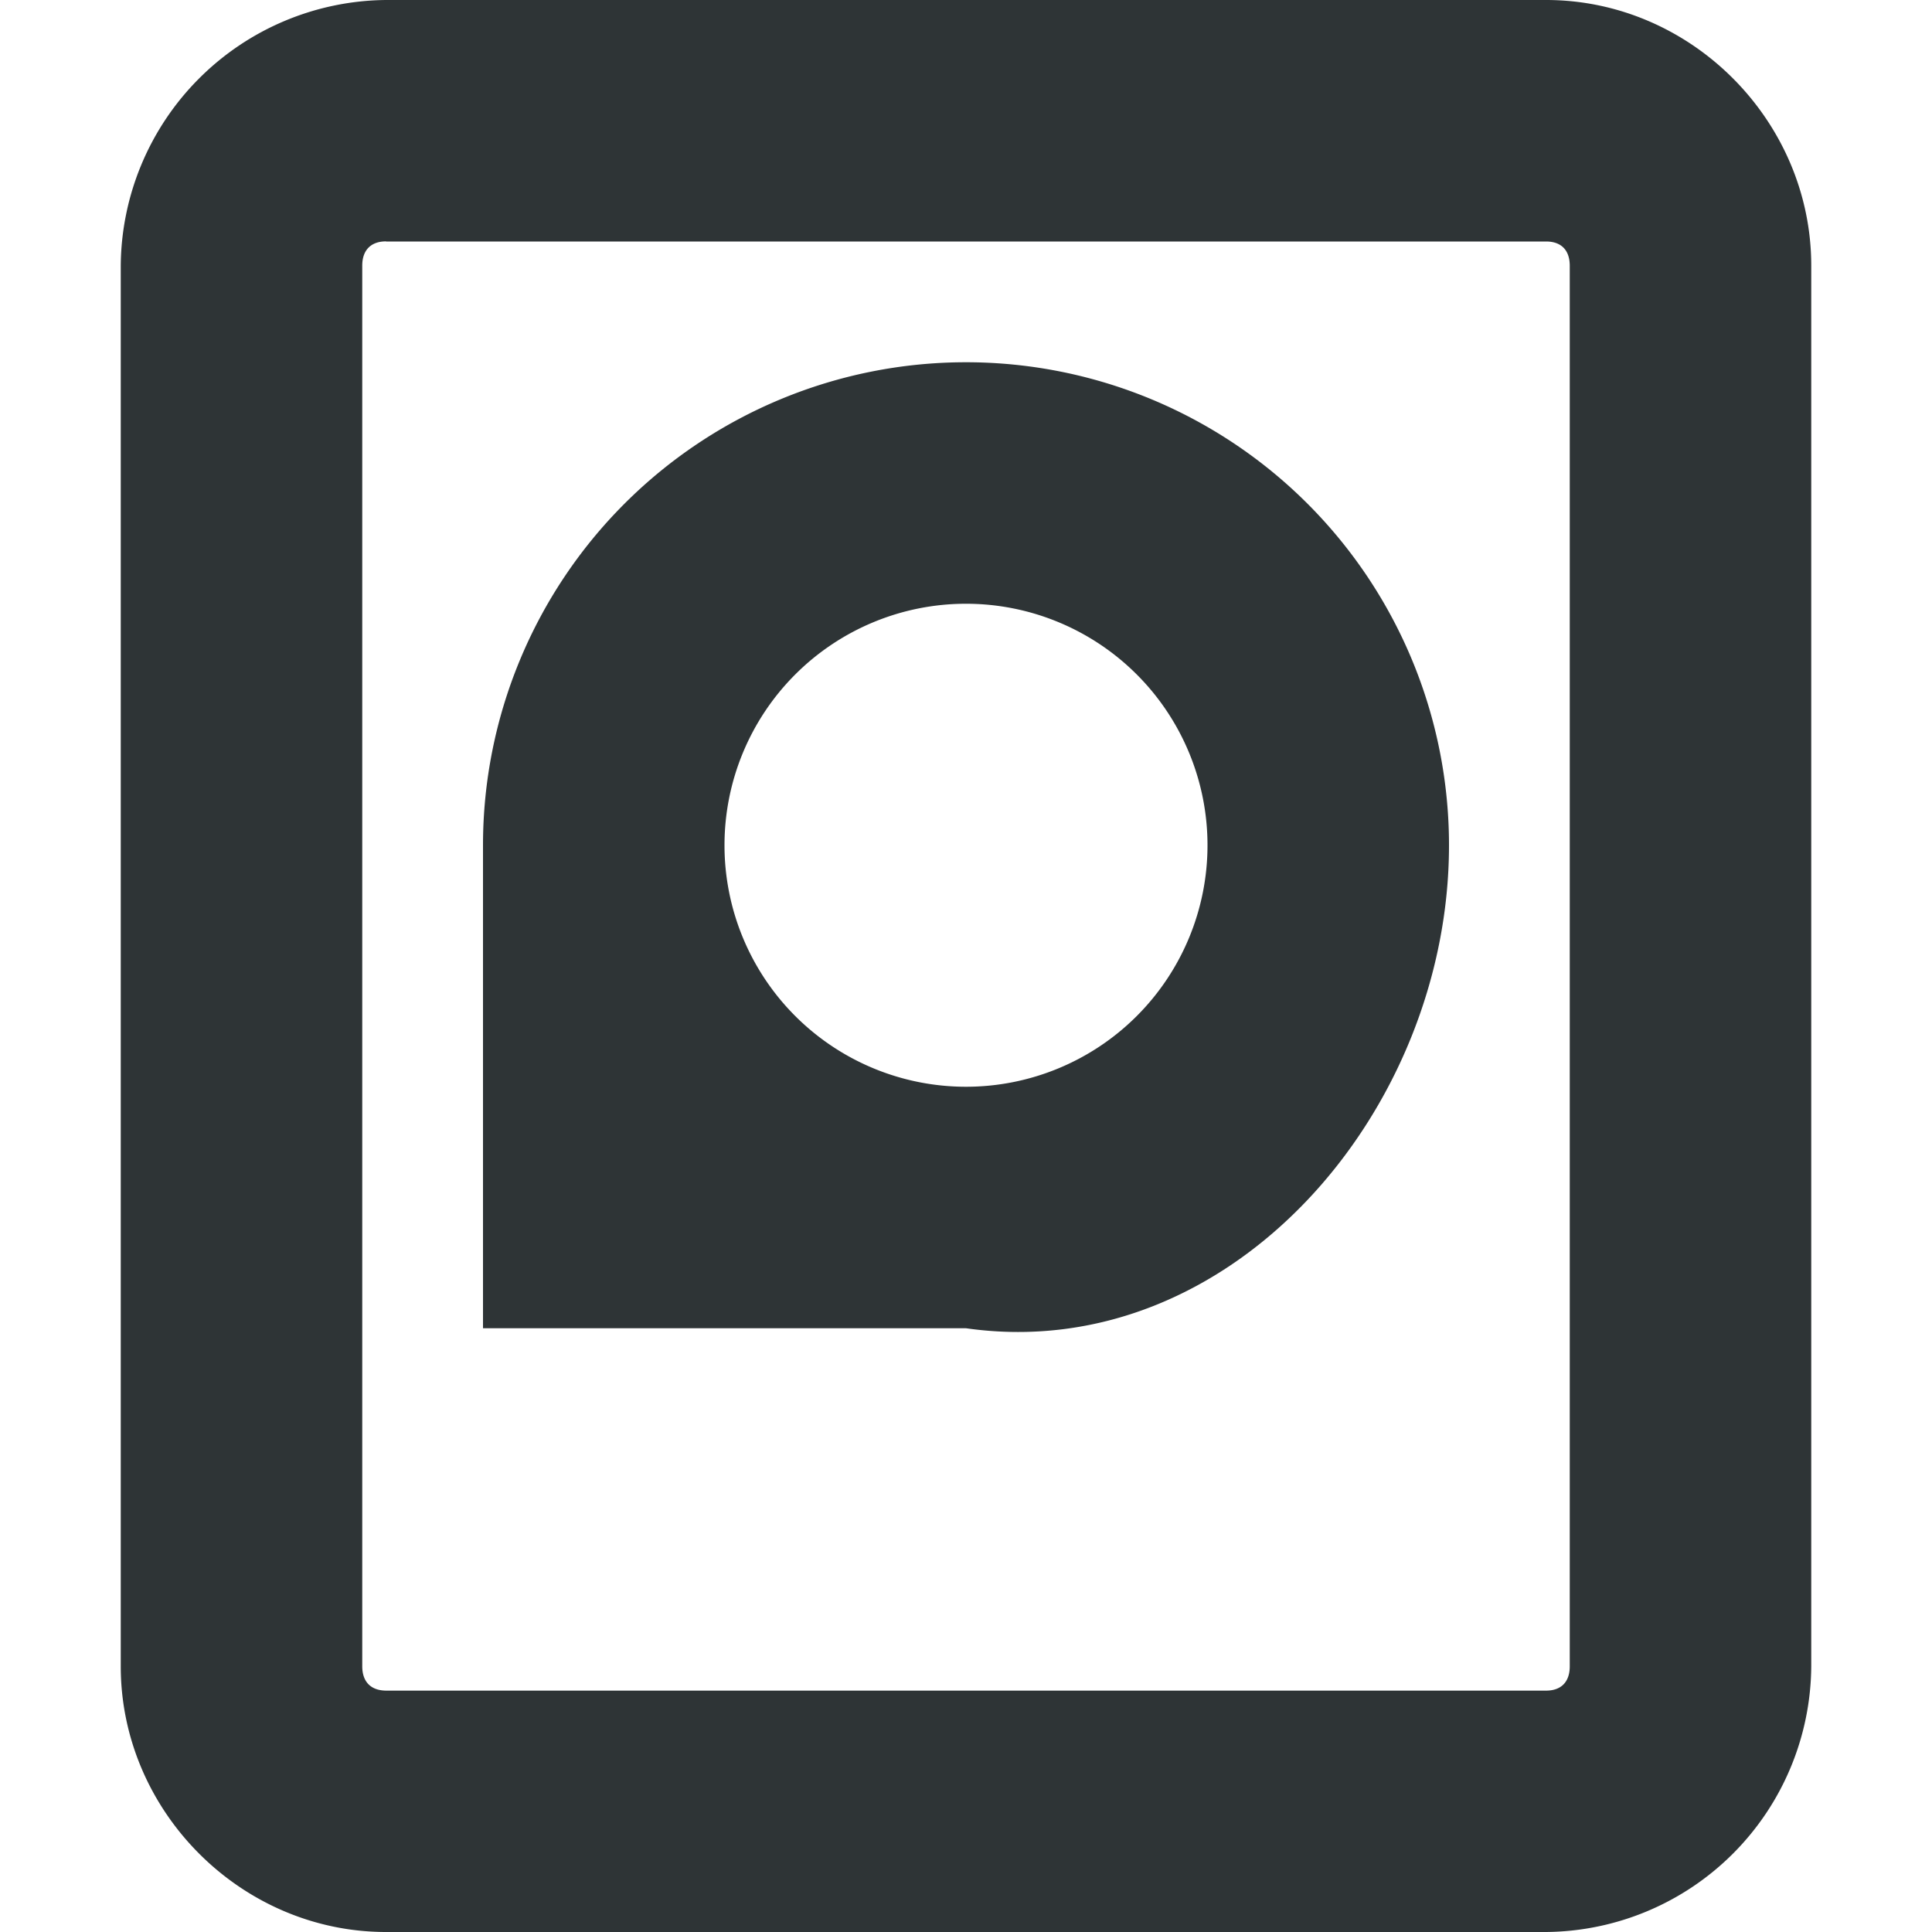 <svg xmlns="http://www.w3.org/2000/svg" viewBox="0 0 16 16"><g fill="#2e3436"><path d="M8 3a4 4 0 014 4c0 2.21-1.813 4.312-4 4H4V7a4 4 0 014-4zm0 2a2 2 0 100 4 2 2 0 000-4z"/><path d="M3.197 0A2.217 2.217 0 001 2.201V13.8c0 1.199.995 2.2 2.197 2.2h9.607A2.215 2.215 0 0015 13.799V2.2c0-1.199-.994-2.2-2.196-2.2zm0 2h9.607c.124 0 .196.07.196.201V13.8c0 .13-.072.201-.196.201H3.197C3.073 14 3 13.93 3 13.799V2.2c0-.13.073-.201.197-.201z" style="line-height:normal;font-variant-ligatures:normal;font-variant-position:normal;font-variant-caps:normal;font-variant-numeric:normal;font-variant-alternates:normal;font-feature-settings:normal;text-indent:0;text-align:start;text-decoration-line:none;text-decoration-style:solid;text-decoration-color:#000;text-transform:none;text-orientation:mixed;shape-padding:0;isolation:auto;mix-blend-mode:normal;marker:none" color="#bebebe" font-weight="400" font-family="sans-serif" overflow="visible"/></g></svg>